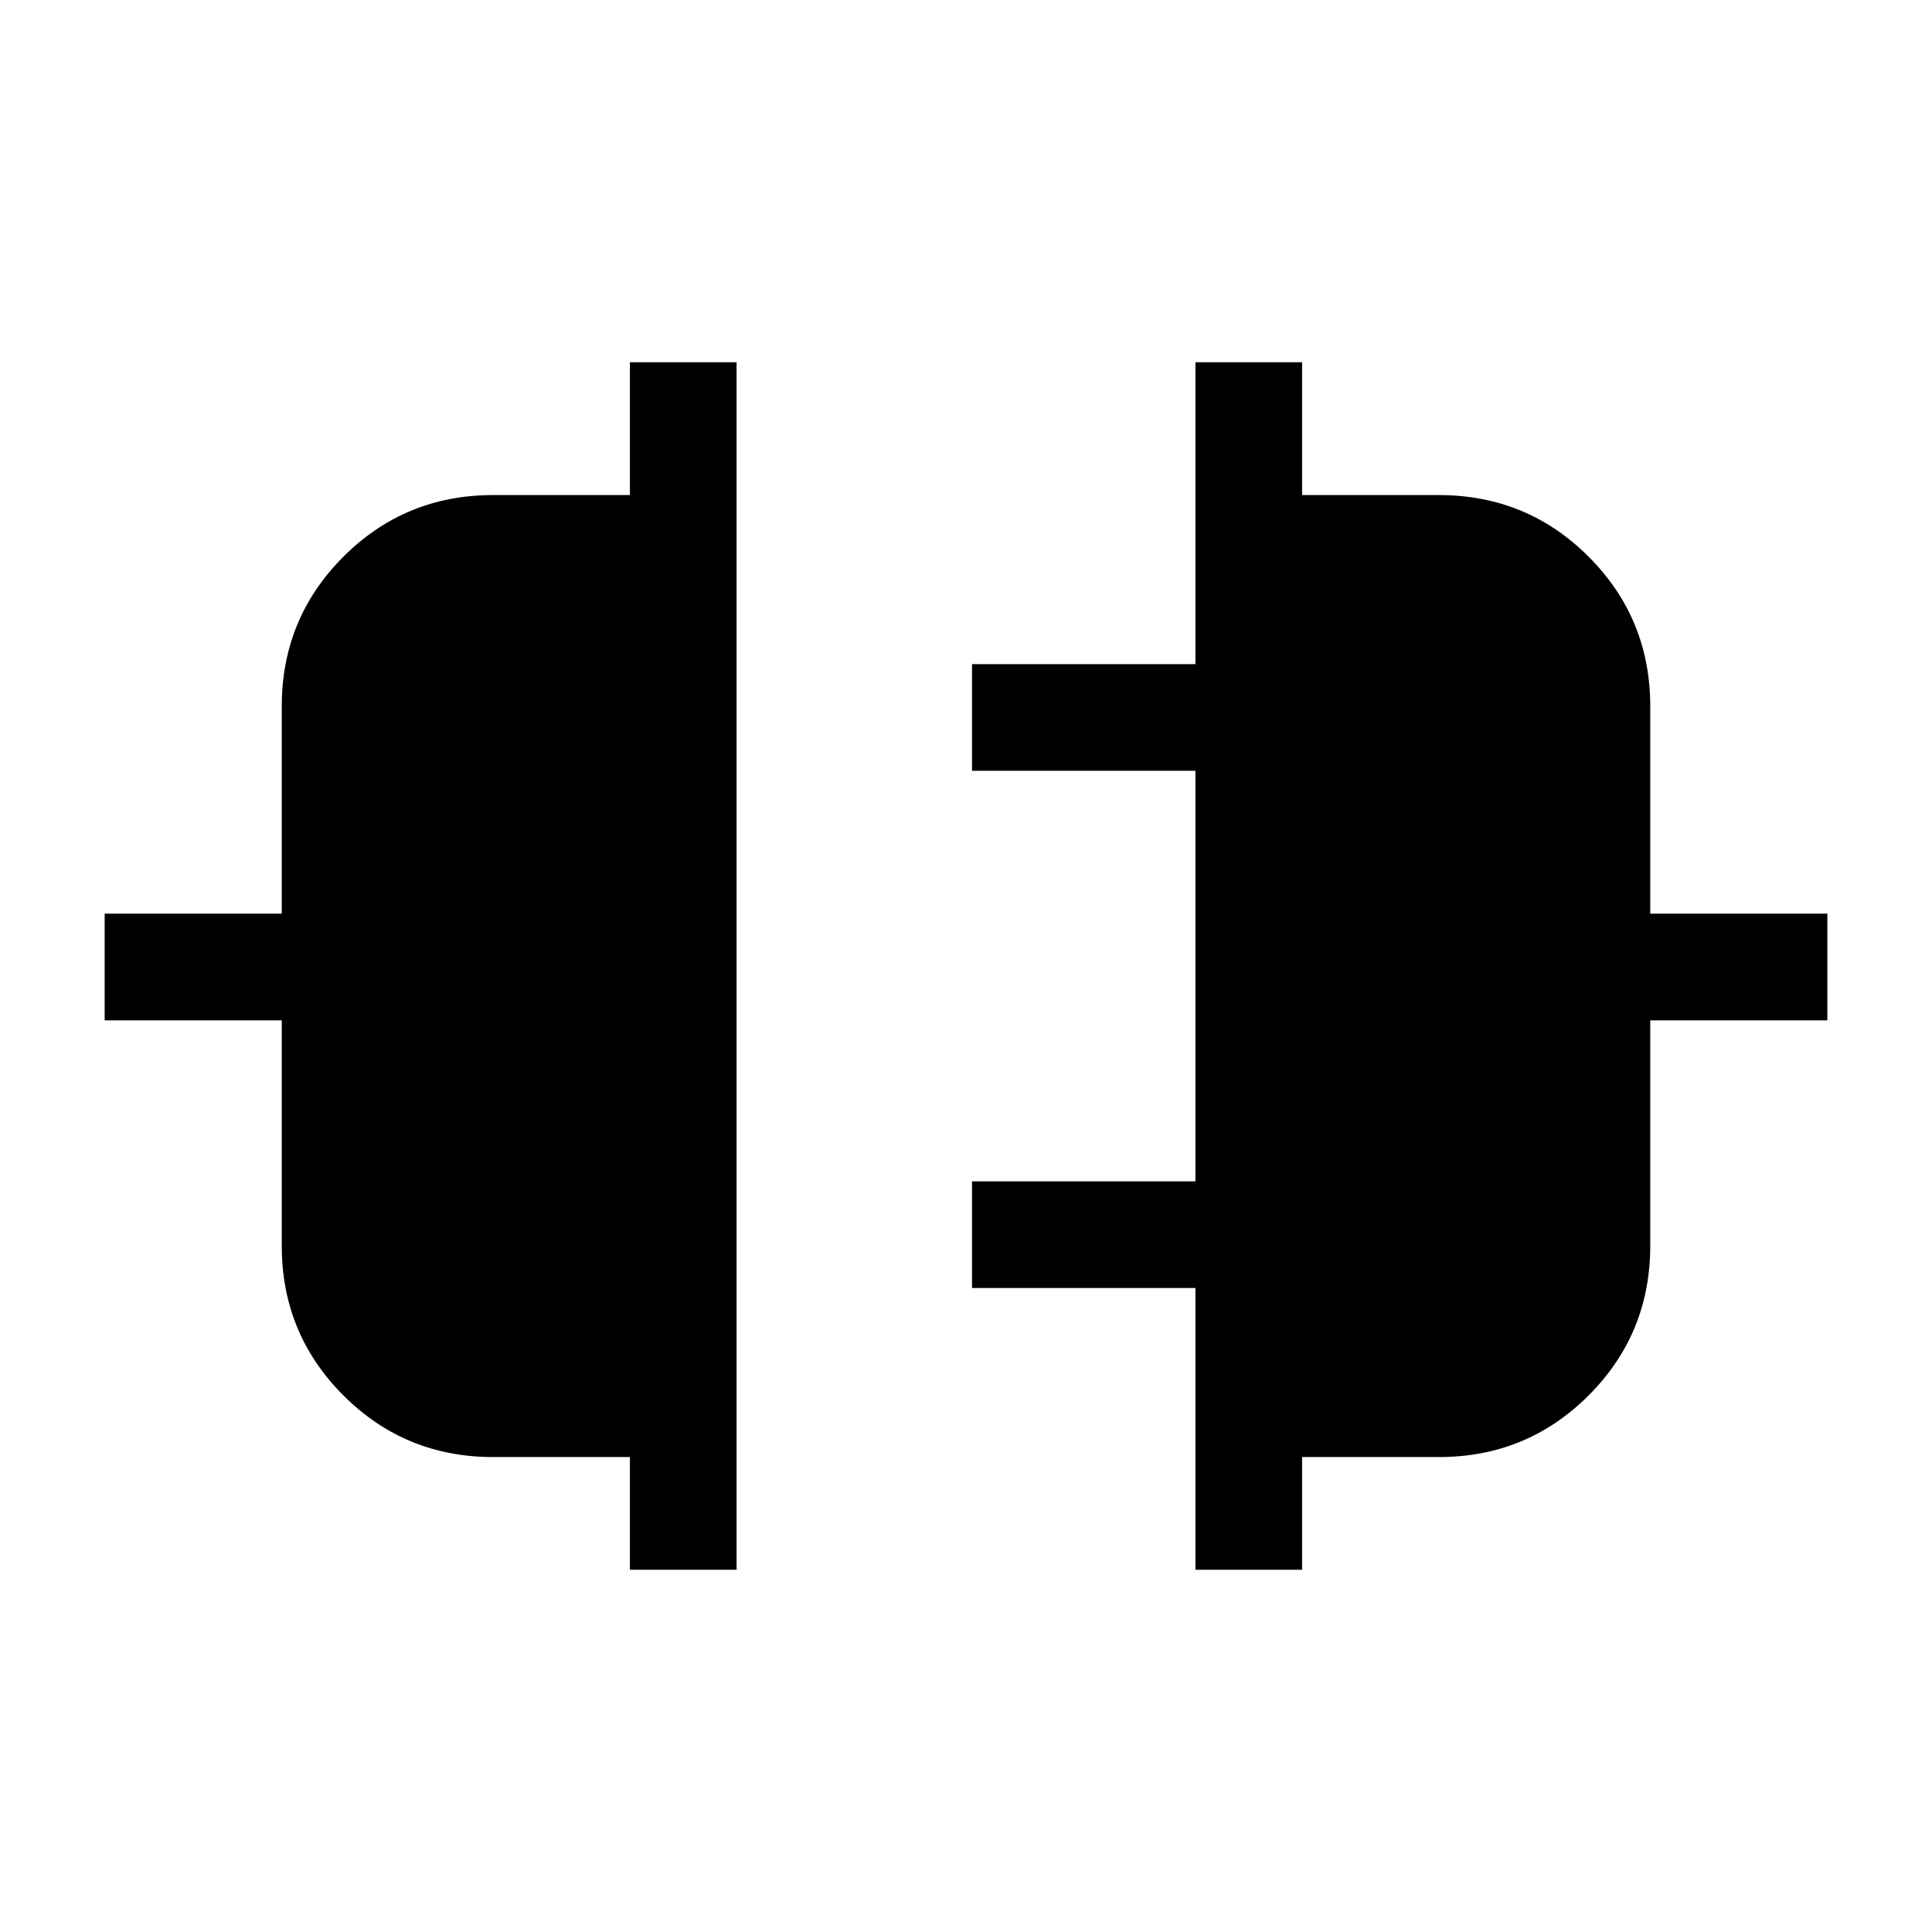 <svg xmlns="http://www.w3.org/2000/svg" height="24" viewBox="0 -960 960 960" width="24"><path d="M313-180v-56h-68q-43.75 0-74.37-30.63Q140-297.25 140-341v-112H52v-53h88v-103q0-43.75 30.63-74.38Q201.25-714 245-714h68v-66h53v600h-53Zm281 0v-140H483v-53h111v-204H483v-53h111v-150h53v66h68q43.75 0 74.38 30.62Q820-652.75 820-609v103h88v53h-88v112q0 43.75-30.62 74.37Q758.75-236 715-236h-68v56h-53Z"/></svg>